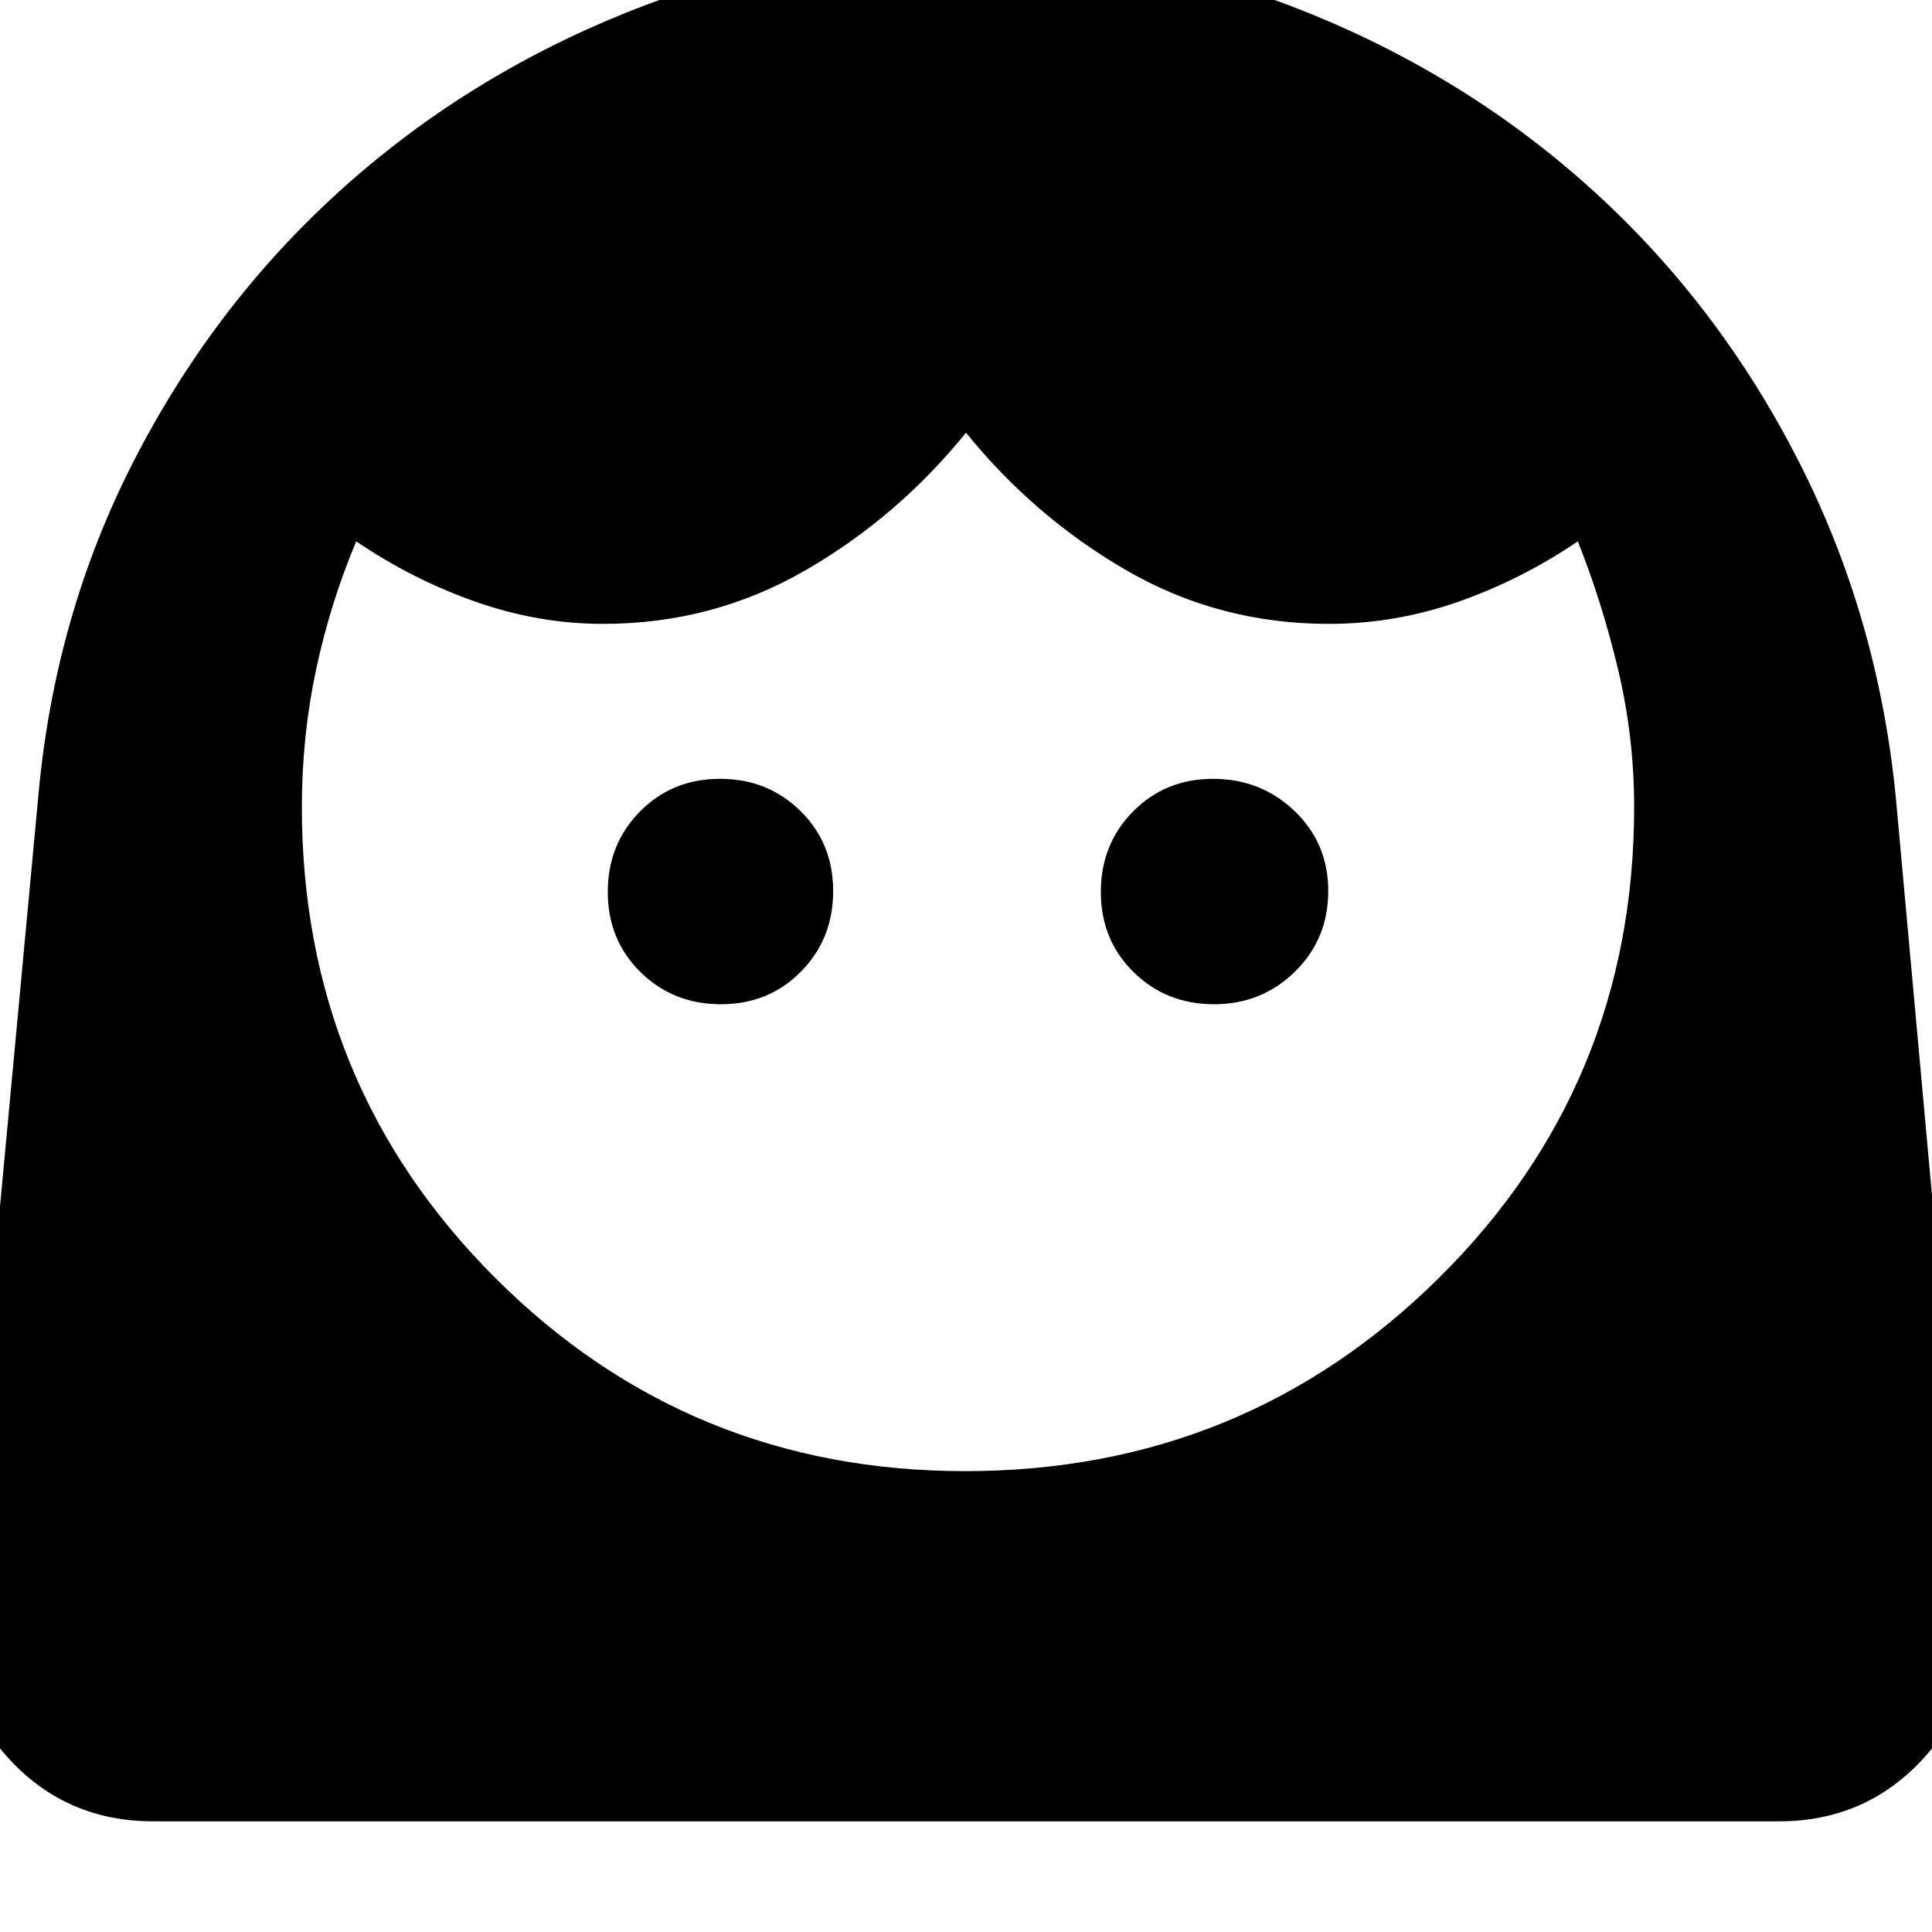 <svg xmlns="http://www.w3.org/2000/svg" width="48" height="48" viewBox="0 -960 960 960"><path d="M479.56-229Q618-229 715-325.01T812-559q0-34.81-8-68.4-8-33.6-20-63.6-28 19-59.36 30t-64.4 11q-54.45 0-100.35-26.5Q514-703 480-745q-34 42-80 68.5T299.63-650q-32 0-63.32-11Q205-672 177-691q-13 31-20 64t-7 68q0 137.98 96.09 233.99Q342.18-229 479.56-229ZM358.23-461Q382-461 398-477.23q16-16.22 16-40Q414-541 397.77-557q-16.22-16-40-16Q334-573 318-556.77q-16 16.22-16 40Q302-493 318.23-477q16.22 16 40 16Zm245 0q23.77 0 40.27-16.23 16.5-16.22 16.5-40Q660-541 643.27-557q-16.72-16-40.5-16Q579-573 563-556.77q-16 16.22-16 40Q547-493 563.23-477q16.22 16 40 16ZM76-55Q33.67-55 5.33-85.11-23-115.23-19-157l38-407q8-90 47.5-167t101.69-133.54q62.19-56.55 142.5-89Q391-986 480.53-986t169.73 32.46q80.19 32.47 142.18 89.03 61.99 56.56 101.35 133.77Q933.14-653.52 942-564l37 407q4 41.77-24.33 71.89Q926.33-55 884-55H76Z"/></svg>
